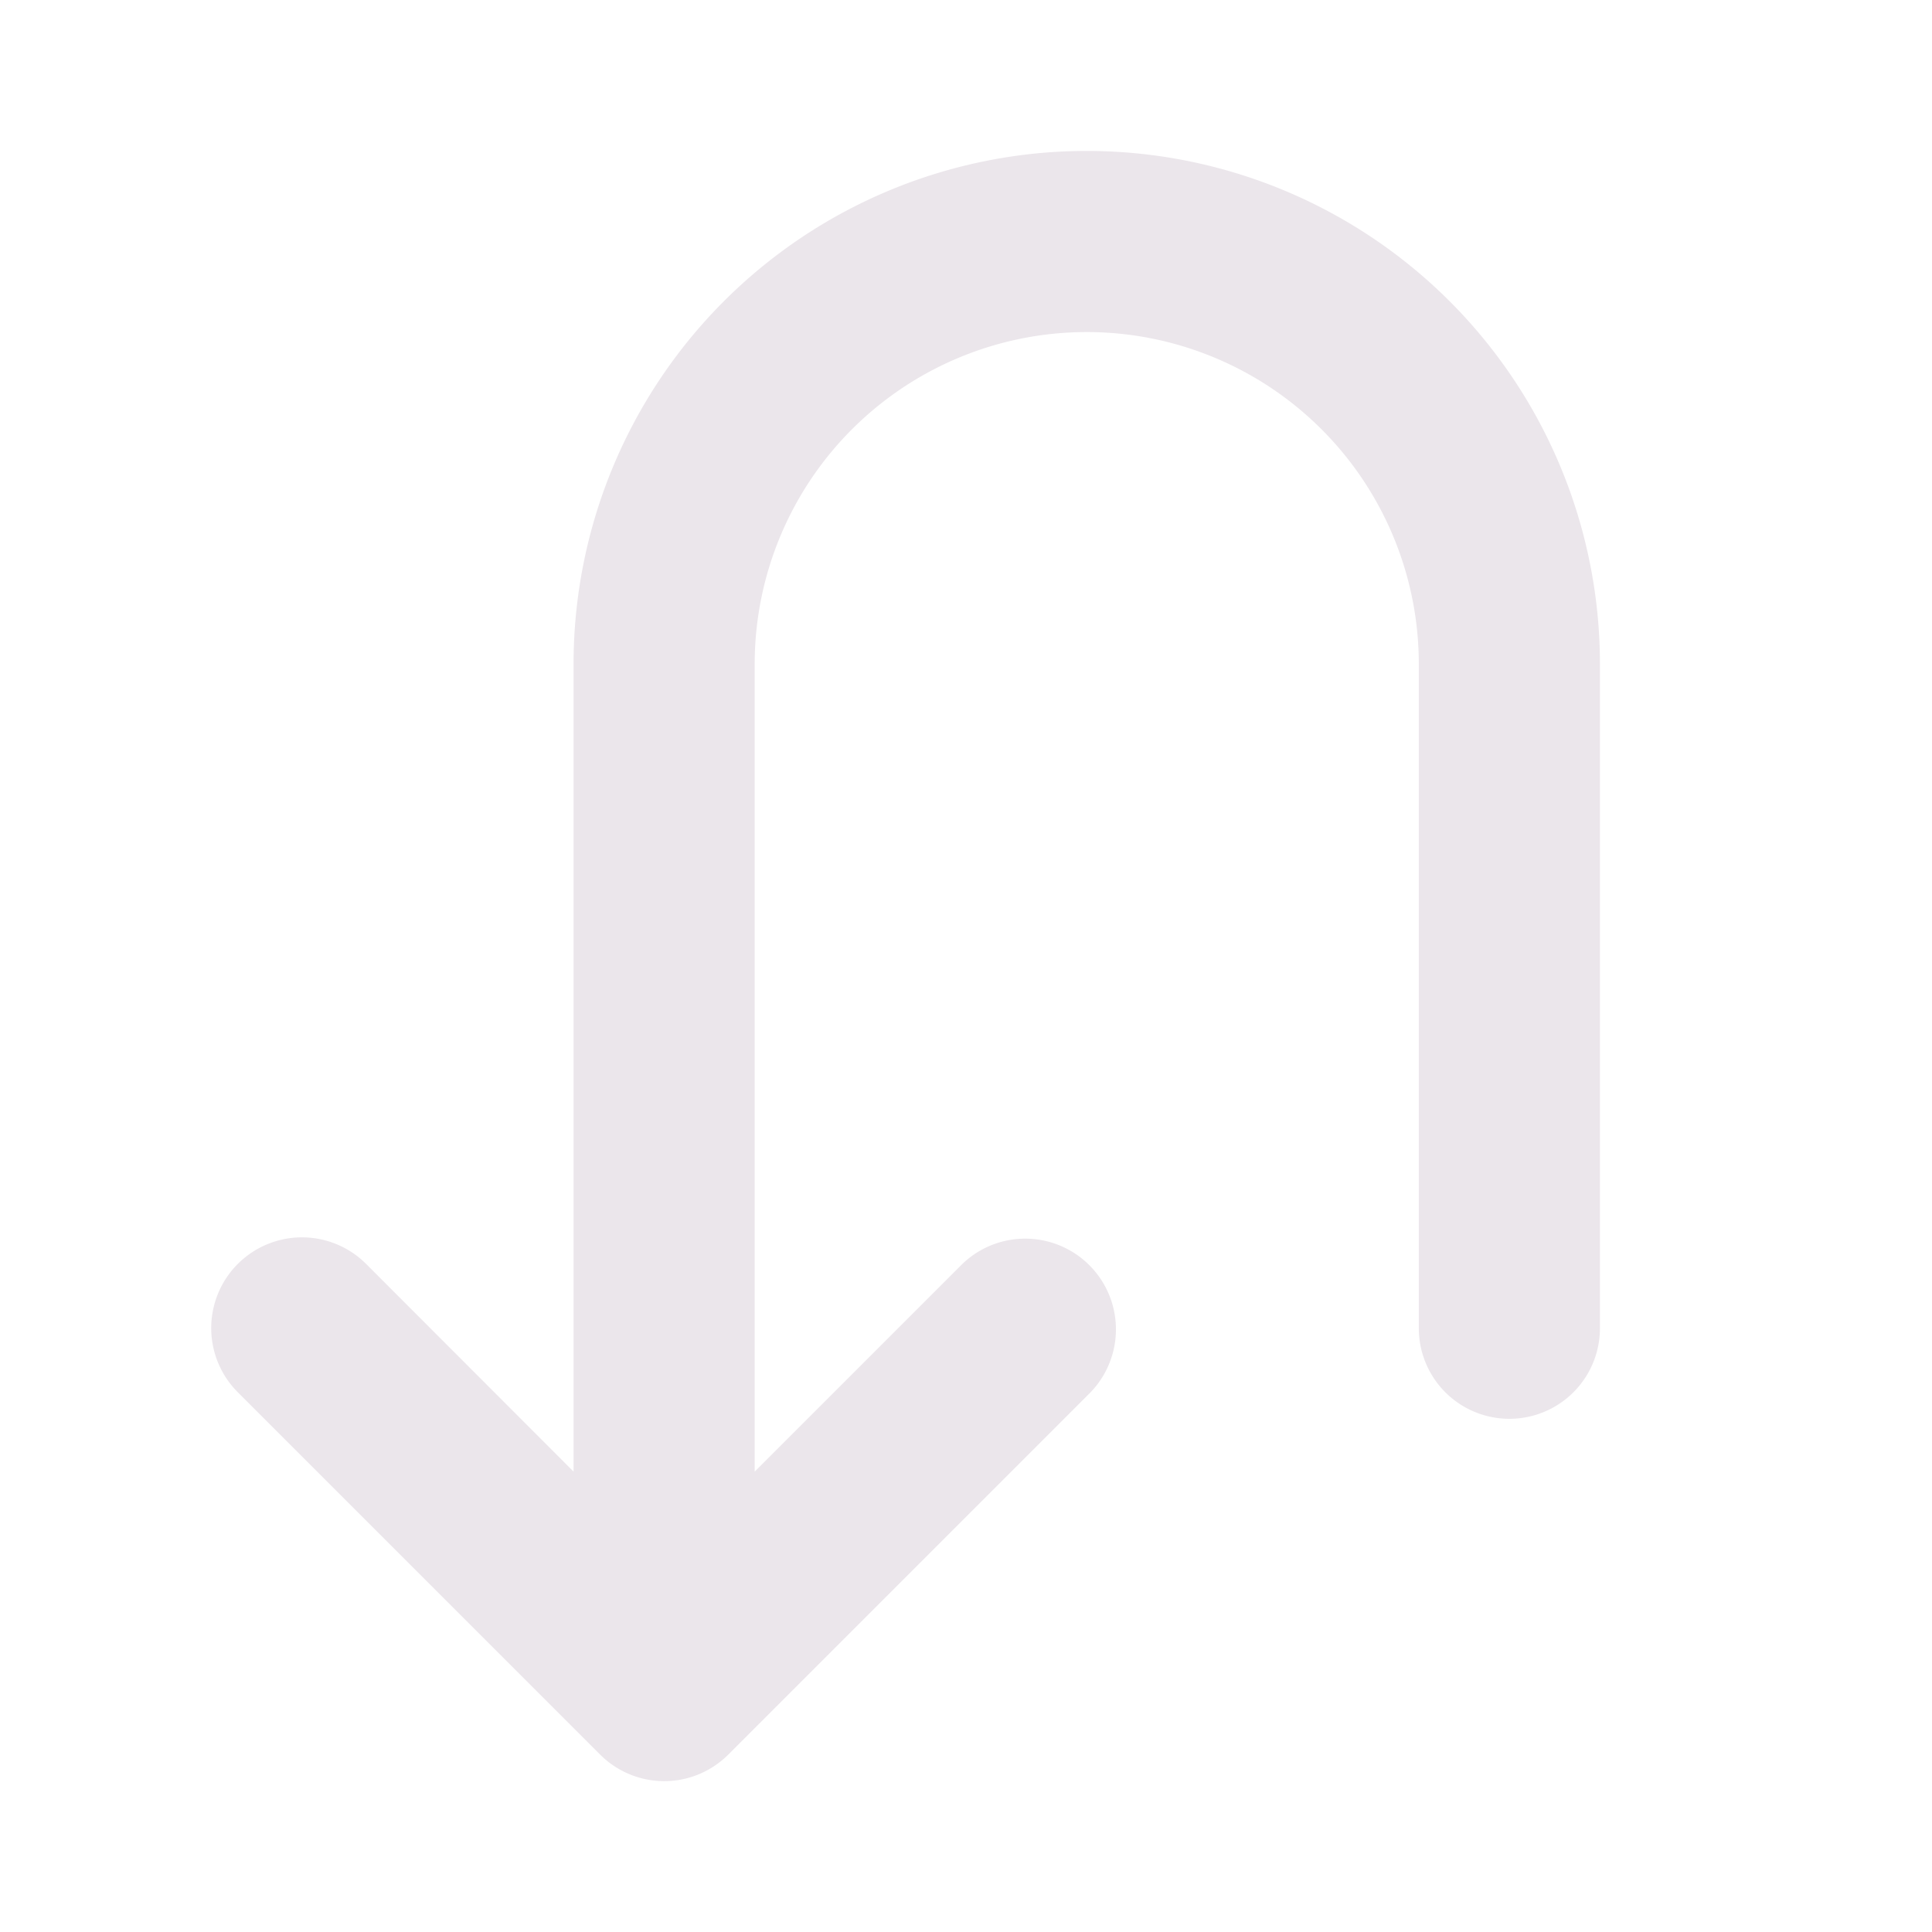 <svg xmlns="http://www.w3.org/2000/svg" width="24" height="24" fill="none" viewBox="0 0 24 24">
  <path fill="#EBE6EB" d="M19.875 8.25v8.25a1.125 1.125 0 1 1-2.25 0V8.25a4.125 4.125 0 0 0-8.25 0v10.031l2.58-2.58a1.127 1.127 0 0 1 1.593 1.594l-4.5 4.5a1.125 1.125 0 0 1-1.594 0l-4.5-4.5a1.127 1.127 0 0 1 1.594-1.594l2.577 2.58V8.25a6.375 6.375 0 0 1 12.75 0Z"/>
</svg>
